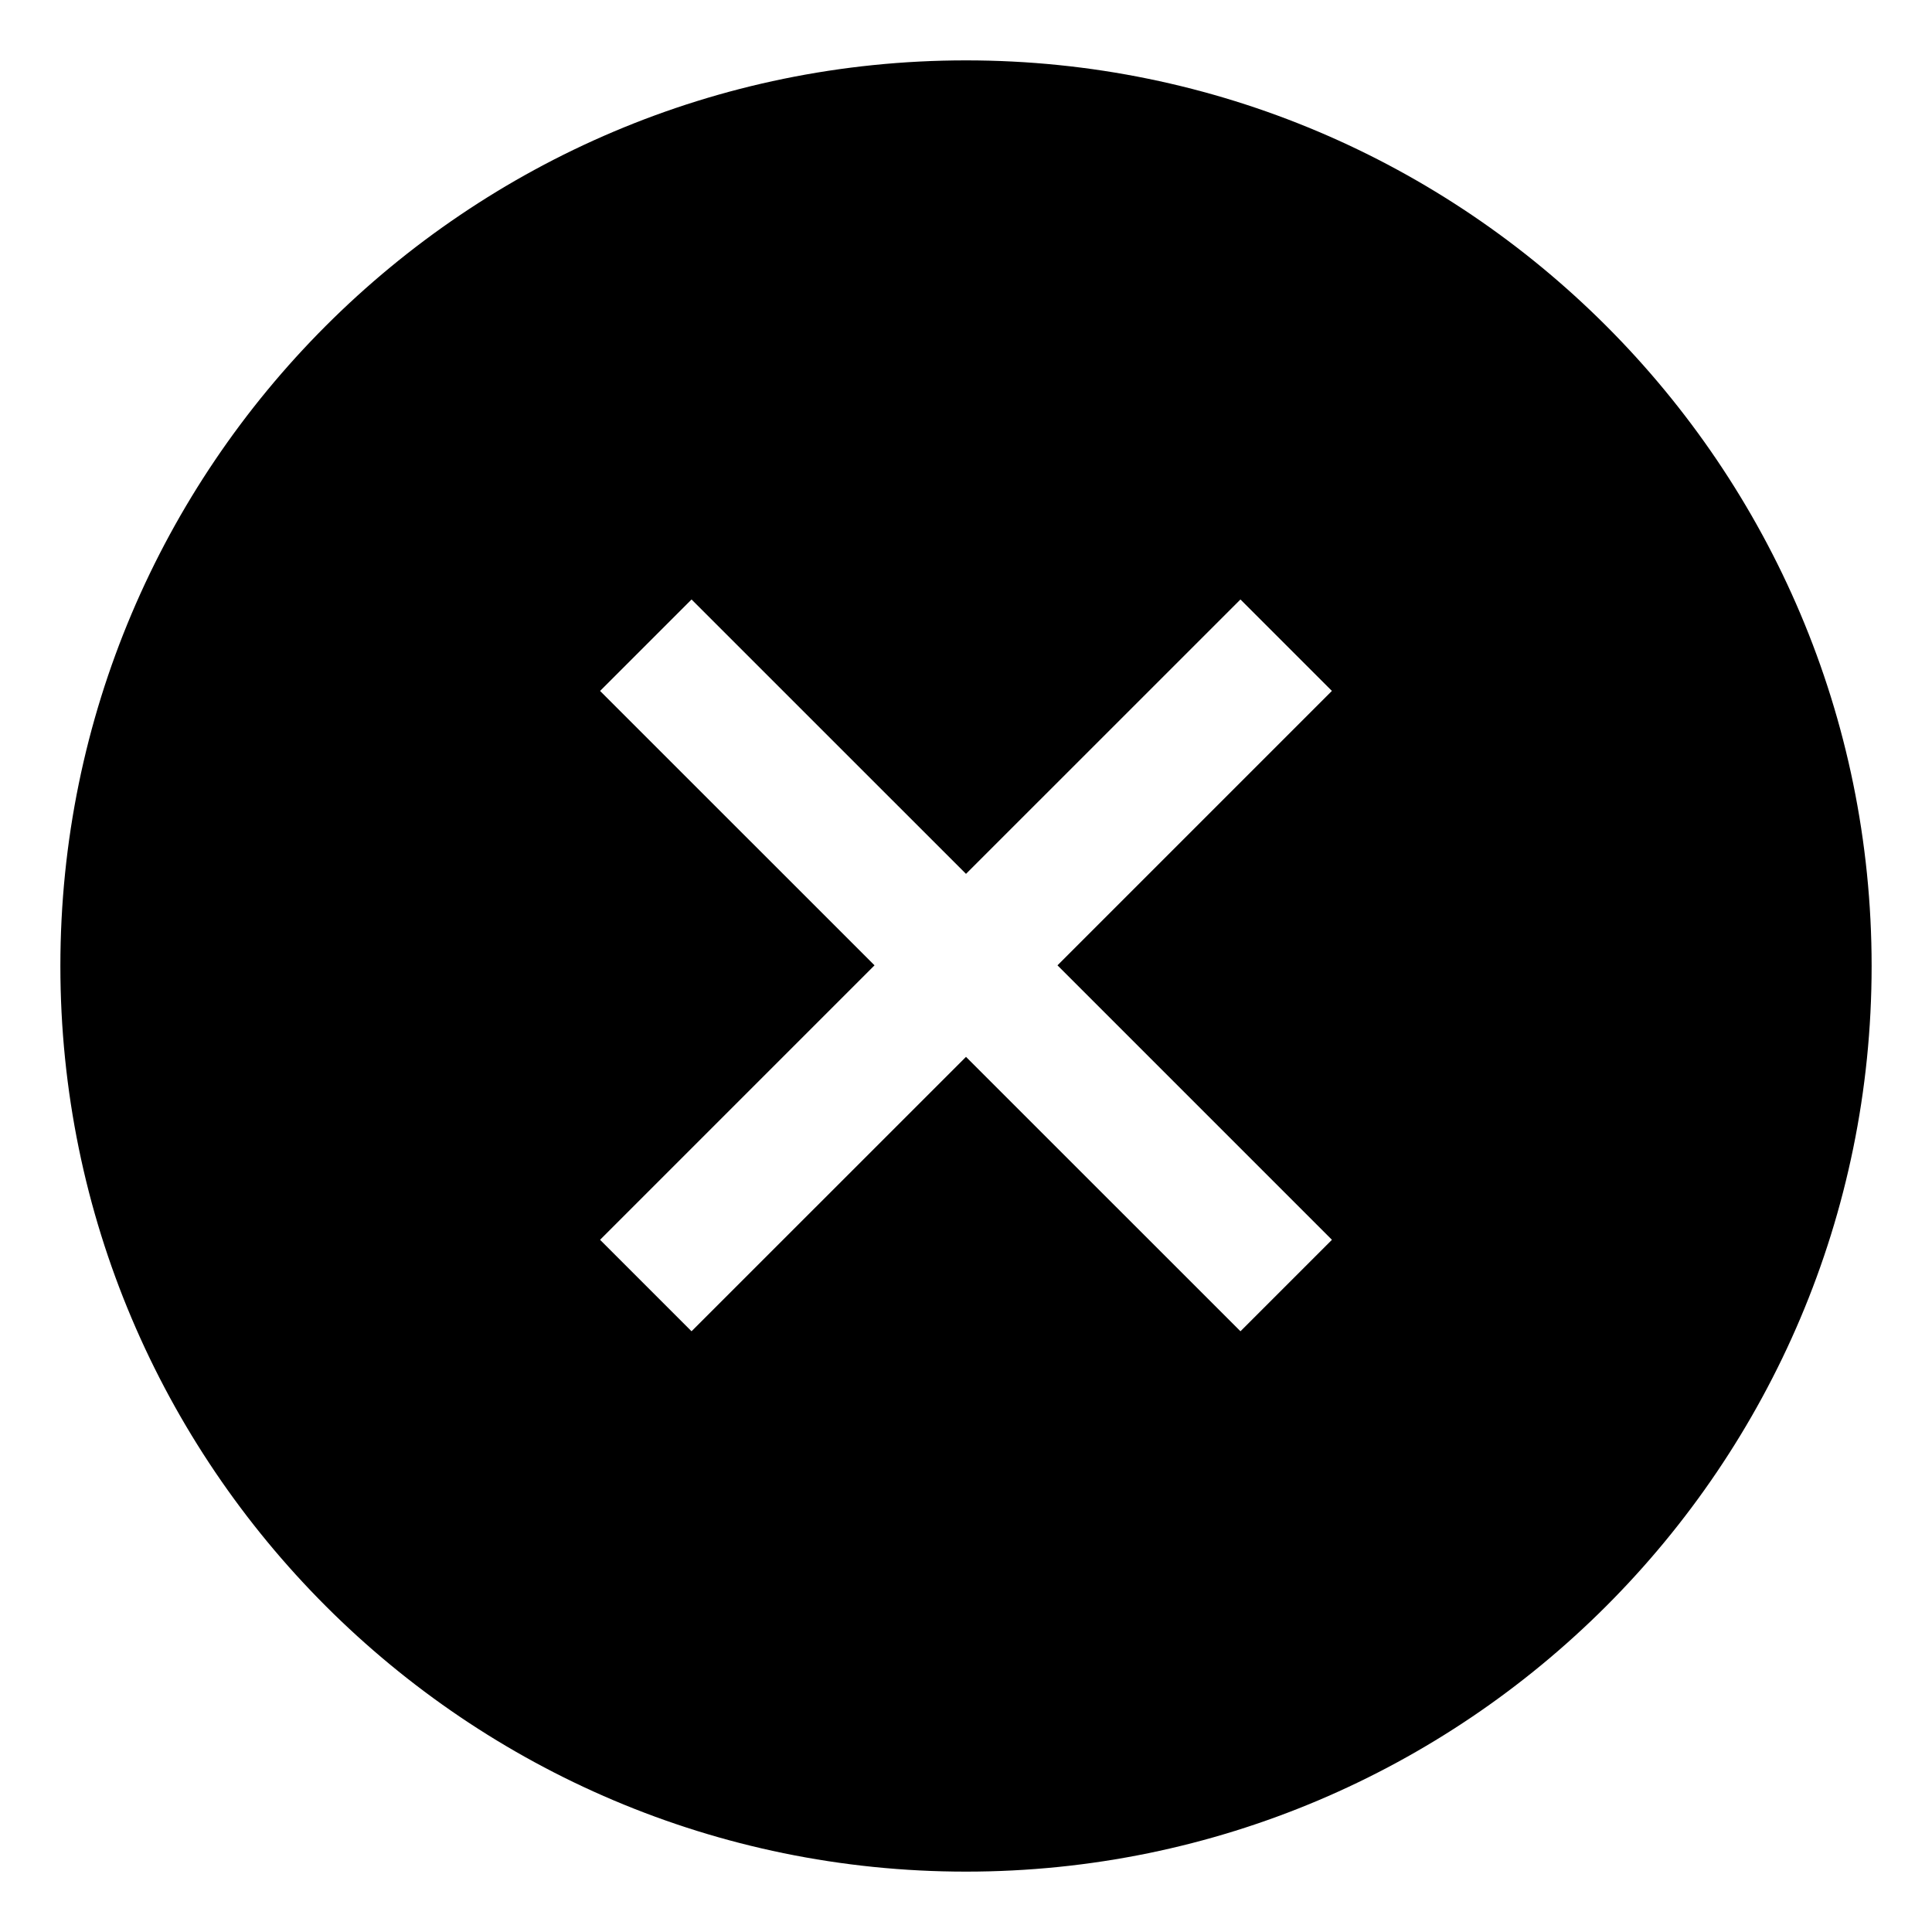 <?xml version="1.0" standalone="no"?><!DOCTYPE svg PUBLIC "-//W3C//DTD SVG 1.1//EN" "http://www.w3.org/Graphics/SVG/1.1/DTD/svg11.dtd"><svg class="icon" width="200px" height="200.00px" viewBox="0 0 1024 1024" version="1.1" xmlns="http://www.w3.org/2000/svg"><path d="M992 512c0-264.8-215.2-480-480-480S32 247.2 32 512s215.2 480 480 480 480-215.2 480-480z m-286.08-145.792l-145.44 145.44 145.472 145.472-48.48 48.48L512 560.16l-145.472 145.44-48.48-48.48 145.472-145.472-145.472-145.44 48.48-48.48L512 463.168l145.472-145.44 48.48 48.48z" /></svg>